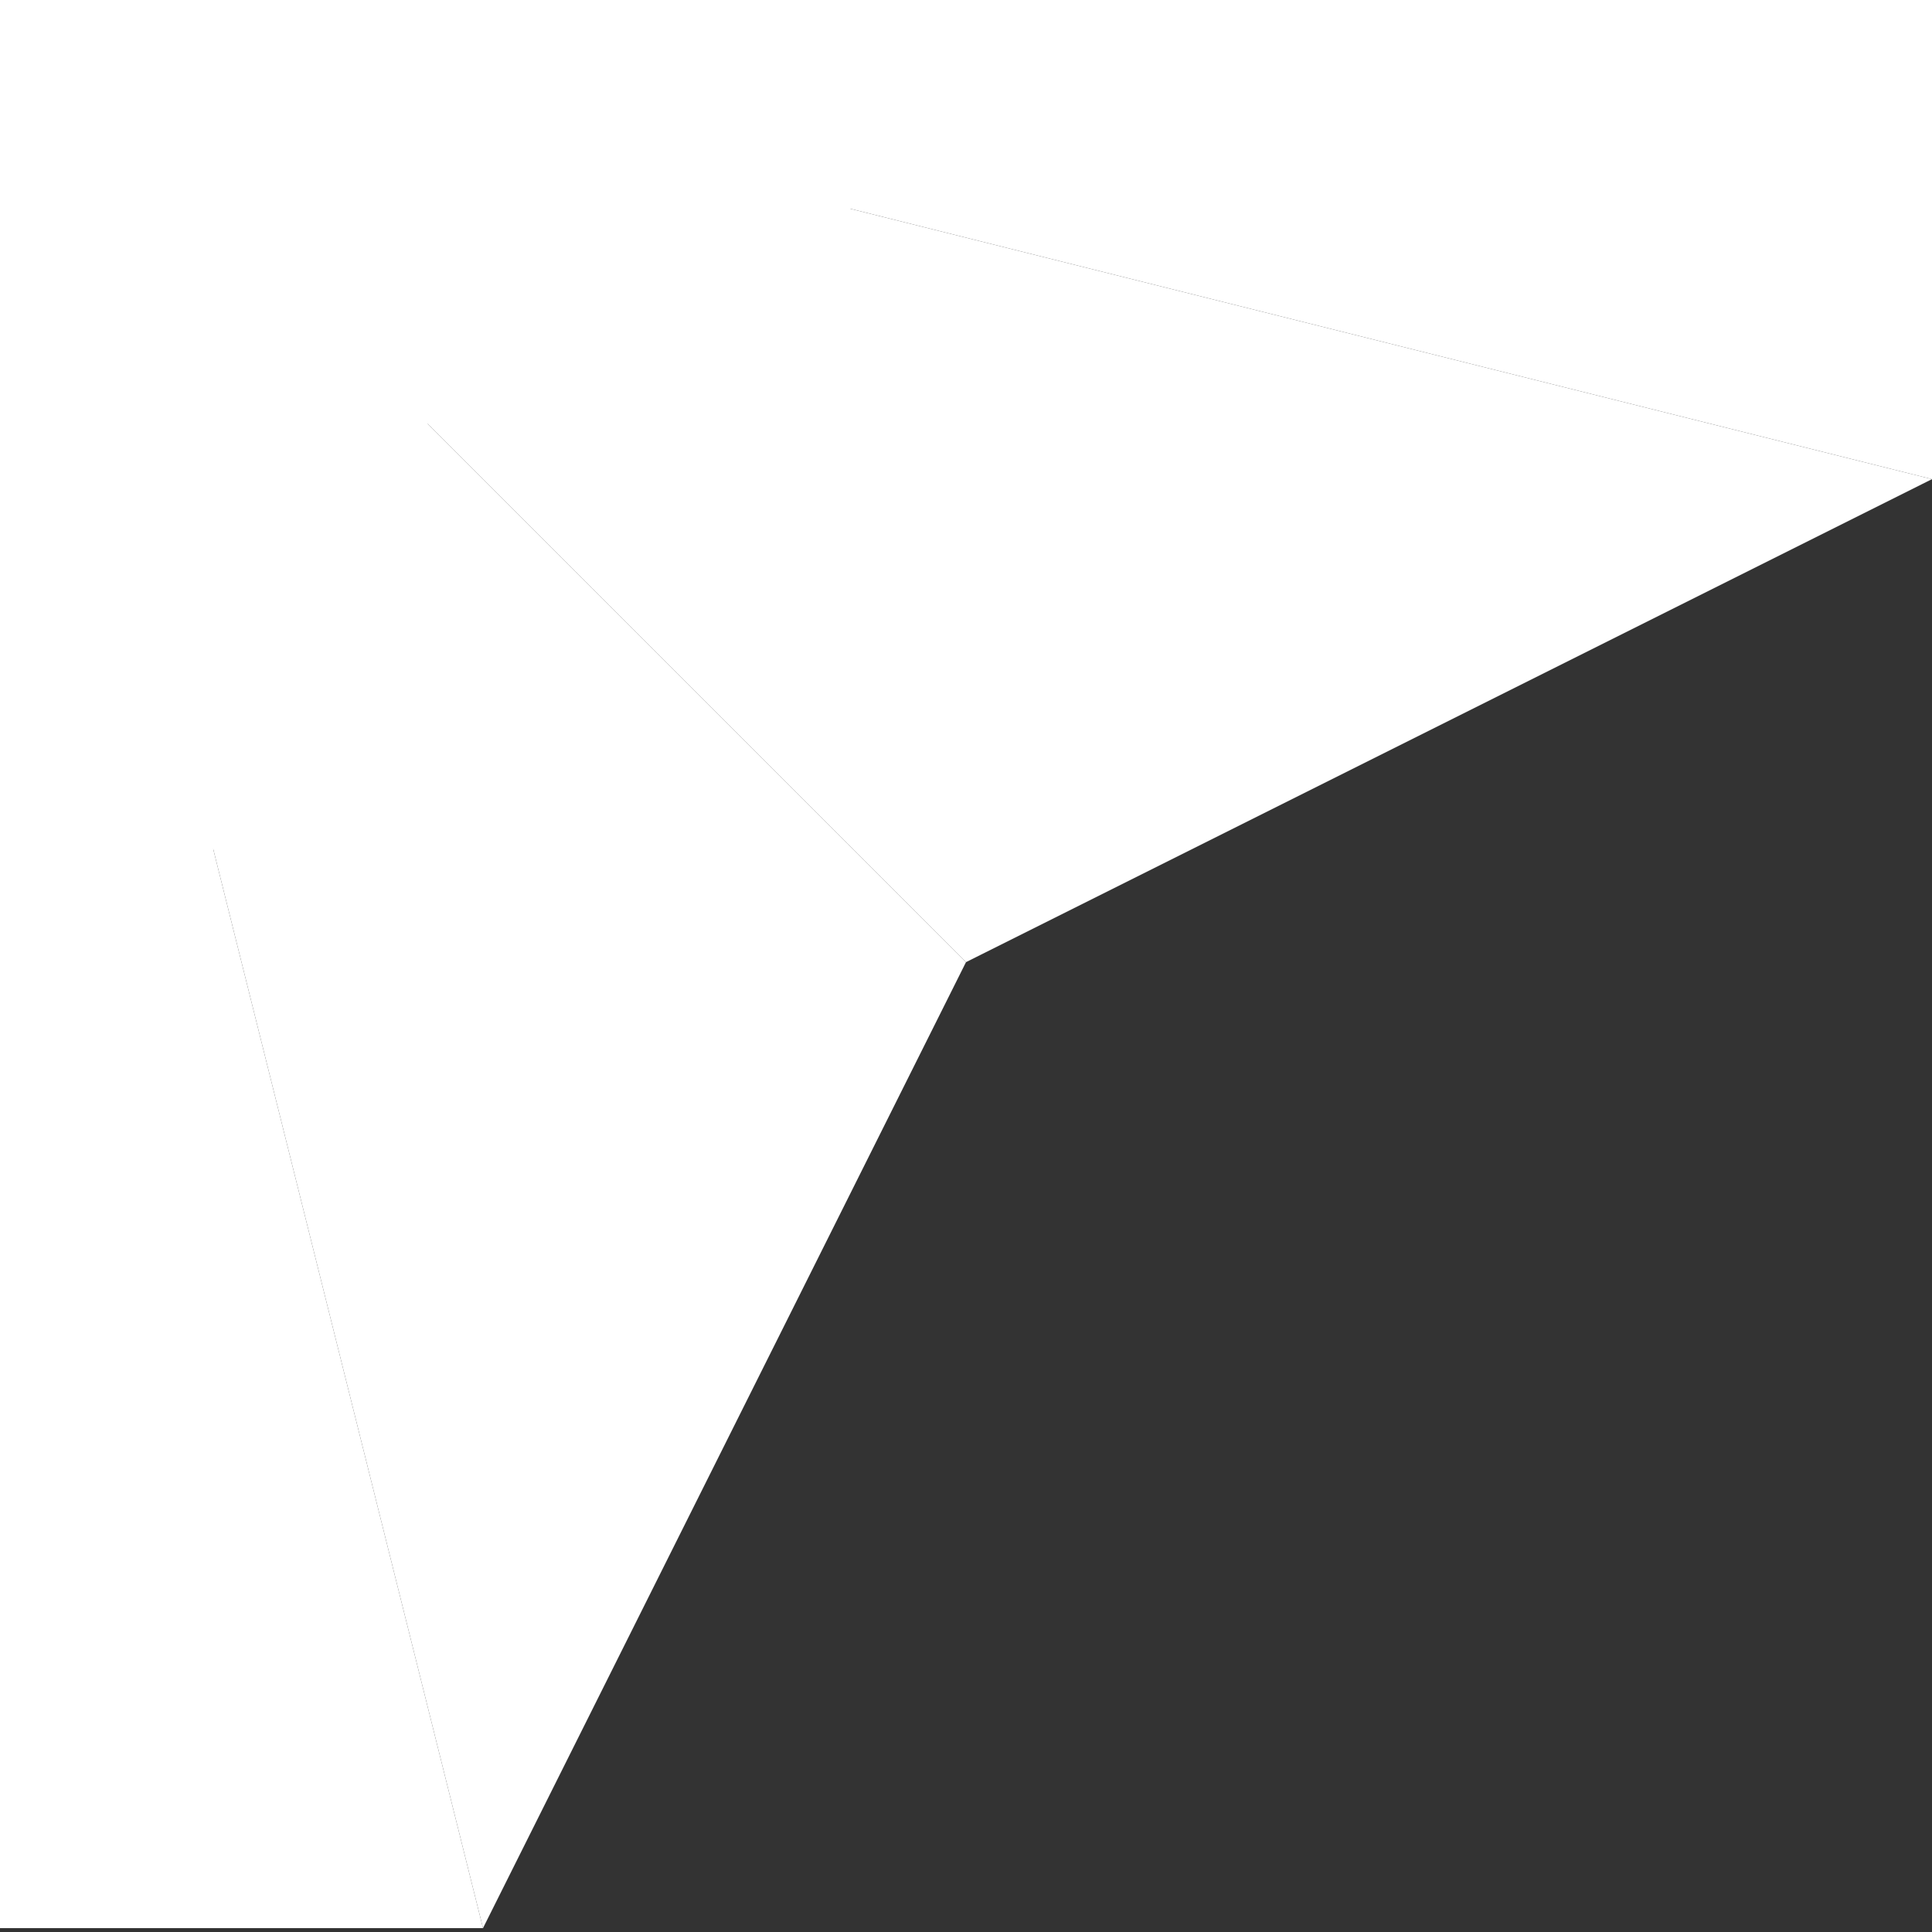 <svg width="60" height="60" viewBox="0 0 250 250" fill="none" xmlns="http://www.w3.org/2000/svg">
<rect x="0" y="0" width="250" height="250" fill="#333333" stroke="none"/>
<path d="M0 0.002L-2.40413e-05 110.002L27.5 110.002L55 55.002L110 27.502L110 0.002L0 0.002Z" fill="url(#paint0_linear_384_3495)"/>
<path d="M62.5 249.5H-1.52588e-05L1.52588e-05 109.5L27.5 109.5L62.5 249.5Z" fill="url(#paint1_linear_384_3495)"/>
<path d="M55.137 55.344L124.392 124.599L62.657 248.067L28.03 109.558L55.137 55.344Z" fill="url(#paint2_linear_384_3495)" stroke="url(#paint3_linear_384_3495)"/>
<path d="M110.058 27.532L248.567 62.159L125.099 123.894L55.844 54.639L110.058 27.532Z" fill="url(#paint4_linear_384_3495)" stroke="url(#paint5_linear_384_3495)"/>
<path d="M110.5 0.501L249.5 0.501L249.5 61.362L110.5 26.612V0.501Z" fill="url(#paint6_linear_384_3495)" stroke="url(#paint7_linear_384_3495)"/>
<defs>
<linearGradient id="paint0_linear_384_3495" x1="110" y1="0.002" x2="2.18478e-06" y2="110.002" gradientUnits="userSpaceOnUse">
<stop stop-color="white" />
<stop offset="1" stop-color="white" />
</linearGradient>
<linearGradient id="paint1_linear_384_3495" x1="31.25" y1="109.5" x2="31.25" y2="249.5" gradientUnits="userSpaceOnUse">
<stop stop-color="white" />
<stop offset="1" stop-color="white" />
</linearGradient>
<linearGradient id="paint2_linear_384_3495" x1="62.5" y1="249" x2="28.5" y2="109.5" gradientUnits="userSpaceOnUse">
<stop stop-color="white" />
<stop offset="1" stop-color="white" />
</linearGradient>
<linearGradient id="paint3_linear_384_3495" x1="55.5" y1="54" x2="63" y2="249" gradientUnits="userSpaceOnUse">
<stop stop-color="white" />
<stop offset="1" stop-color="white" />
</linearGradient>
<linearGradient id="paint4_linear_384_3495" x1="250" y1="64.002" x2="111.5" y2="27.002" gradientUnits="userSpaceOnUse">
<stop stop-color="white" />
<stop offset="1" stop-color="white" />
</linearGradient>
<linearGradient id="paint5_linear_384_3495" x1="125.5" y1="124.502" x2="110" y2="27.002" gradientUnits="userSpaceOnUse">
<stop stop-color="white" />
<stop offset="1" stop-color="white" />
</linearGradient>
<linearGradient id="paint6_linear_384_3495" x1="250" y1="10.502" x2="110" y2="10.502" gradientUnits="userSpaceOnUse">
<stop stop-color="white" />
<stop offset="0.997" stop-color="white" />
</linearGradient>
<linearGradient id="paint7_linear_384_3495" x1="2.57742e-05" y1="110.002" x2="110" y2="0.002" gradientUnits="userSpaceOnUse">
<stop stop-color="white" />
<stop offset="1" stop-color="white" />
</linearGradient>
</defs>
</svg>
